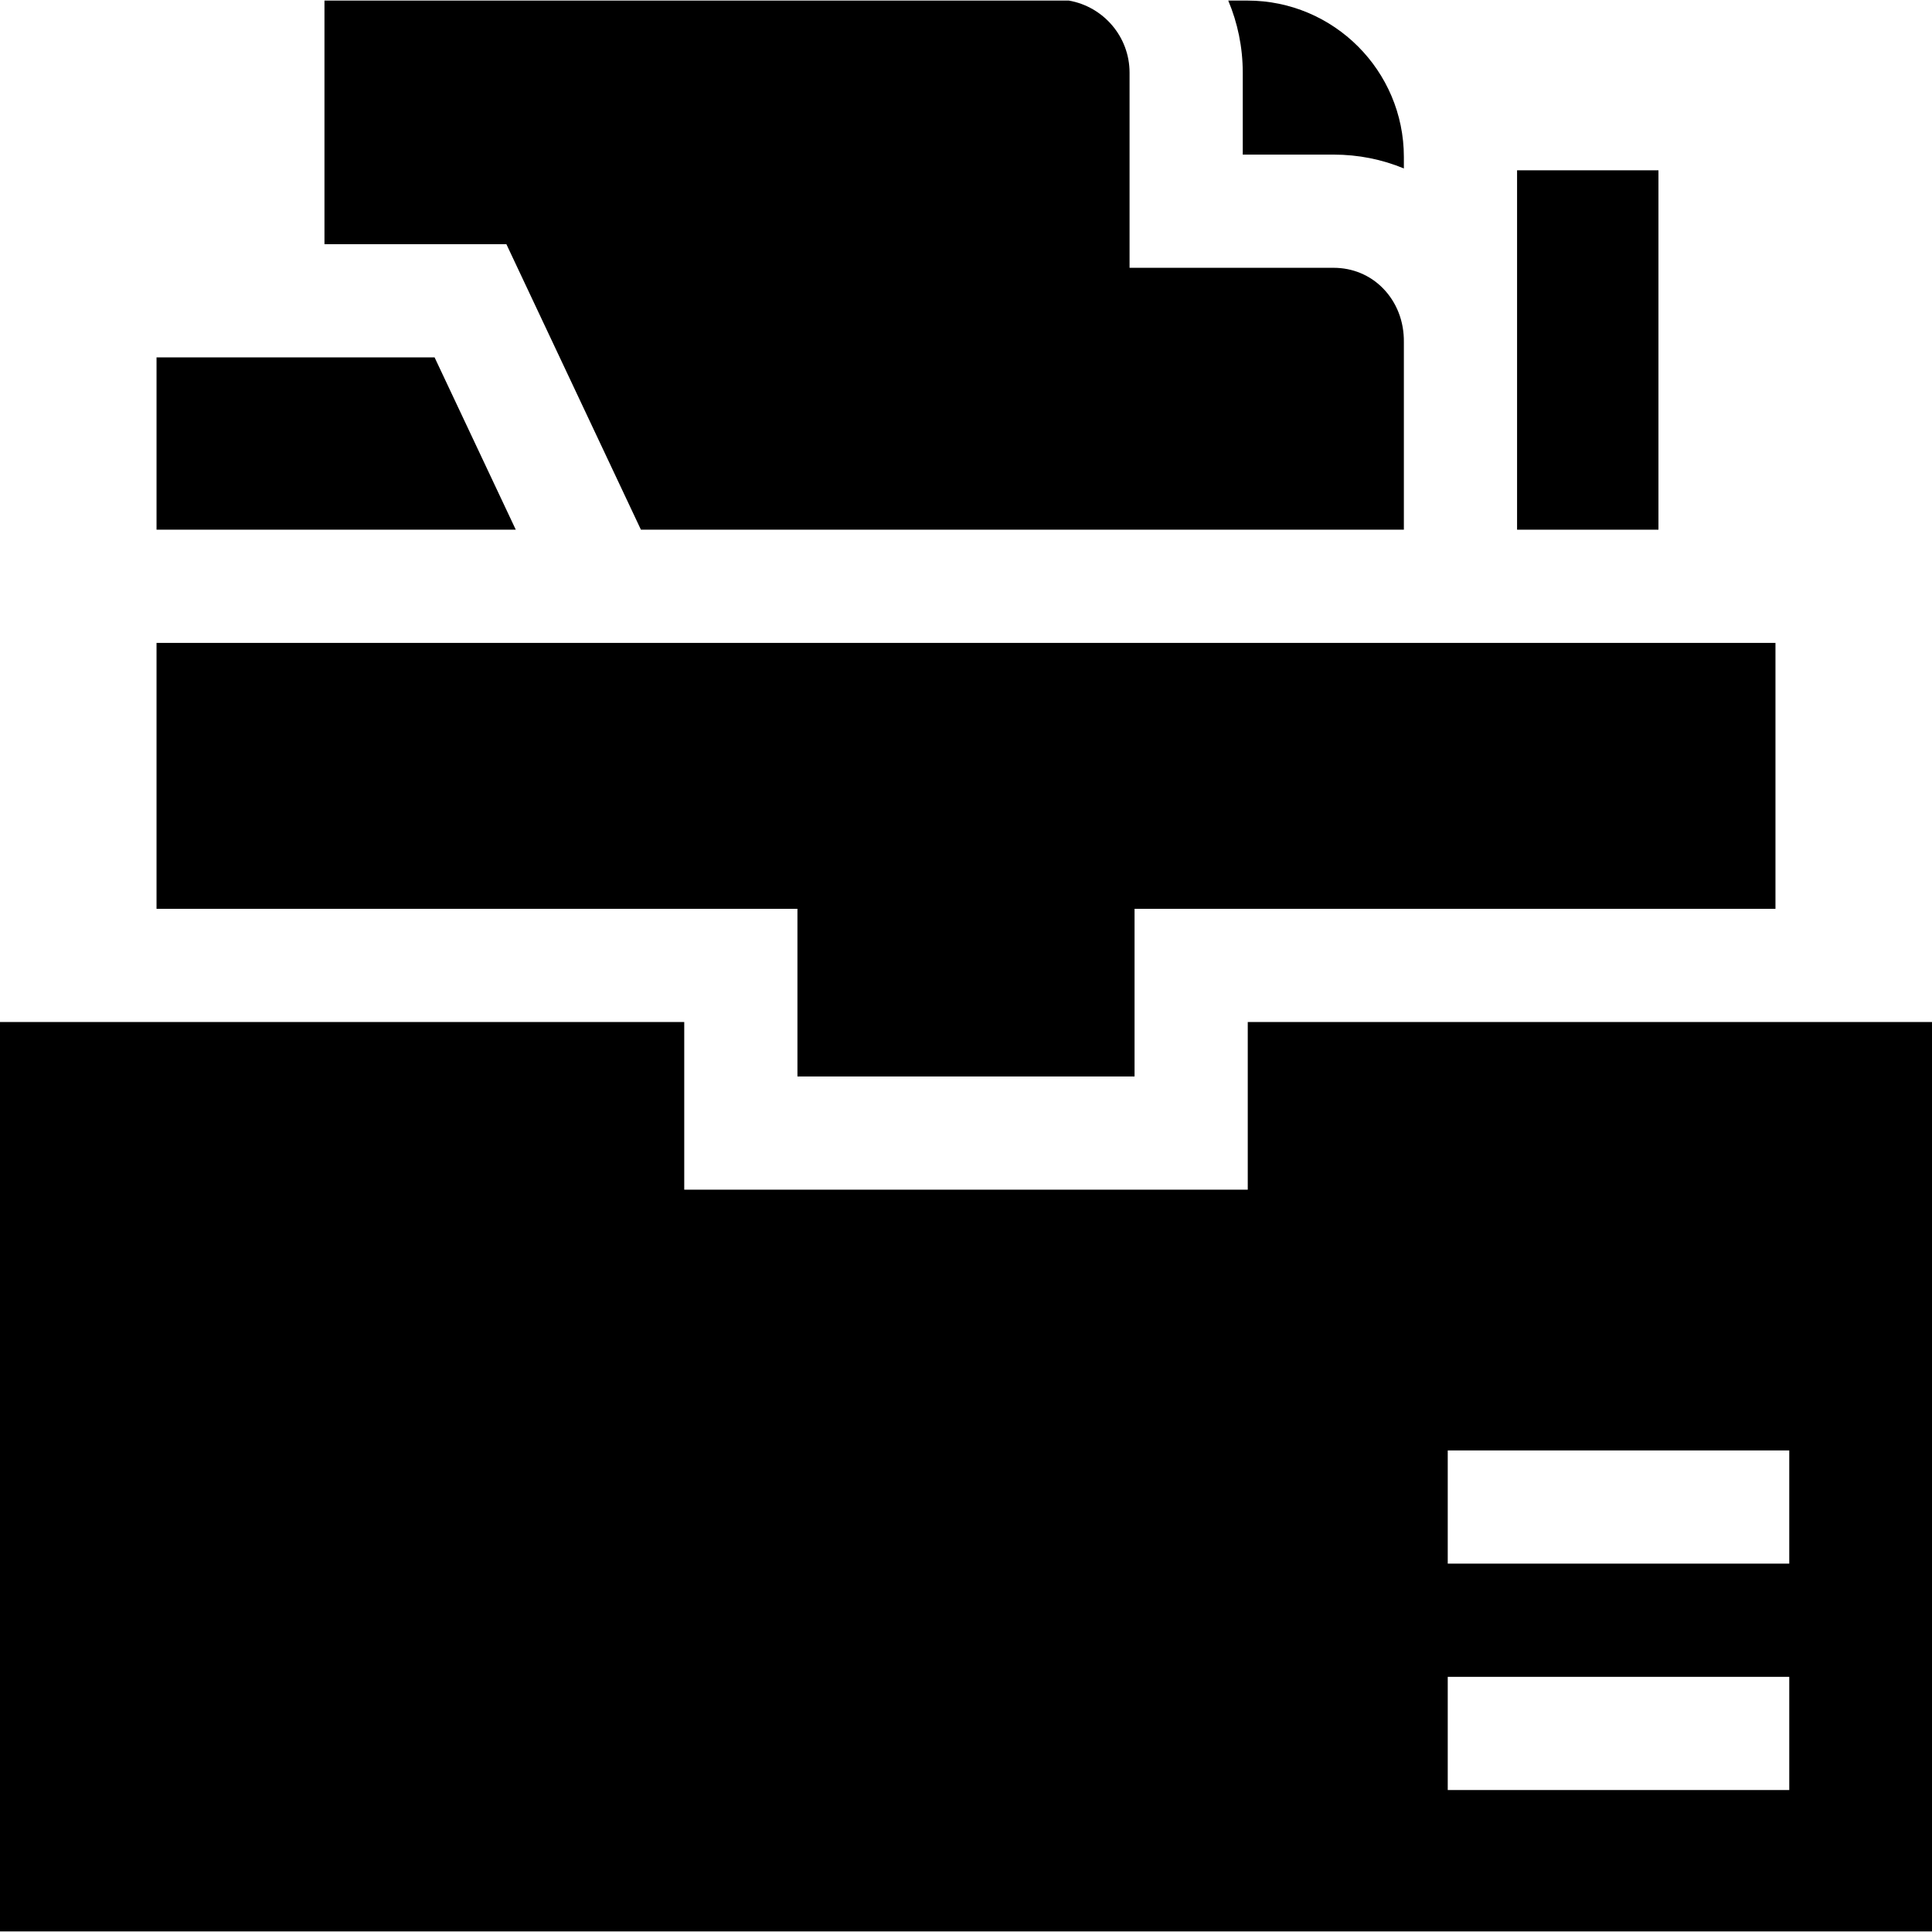 <svg id="Capa_1" enable-background="new 0 0 512 512" height="512" viewBox="0 0 512 512" width="512" xmlns="http://www.w3.org/2000/svg"><g><path d="m134.199 64.715 35.653 75.66h202.188l-.002-49.673c.078-5.521-1.904-10.616-5.581-14.346-3.424-3.473-8.048-5.385-13.021-5.385h-54.093v-51.723c0-9.561-6.963-17.509-16.085-19.095h-197.273v64.562z"/><path d="m115.172 94.715h-73.69v45.66h95.206z"/><path d="m402.04 45.133h37.469v95.242h-37.469z"/><path d="m300.669 285.278v-44.431h169.849v-70.472h-429.036v70.472h169.849v44.431z"/><path d="m329.343 19.248v21.724h24.093c6.507 0 12.8 1.263 18.604 3.669v-3.043c0-22.853-18.592-41.444-41.444-41.444h-5.096c2.473 5.877 3.843 12.328 3.843 19.094z"/><path d="m330.669 315.278h-149.338v-44.432h-181.331v241h512v-241h-181.331zm52.997 69.1h90.509v30h-90.509zm0 60h90.509v30h-90.509z"/></g></svg>
